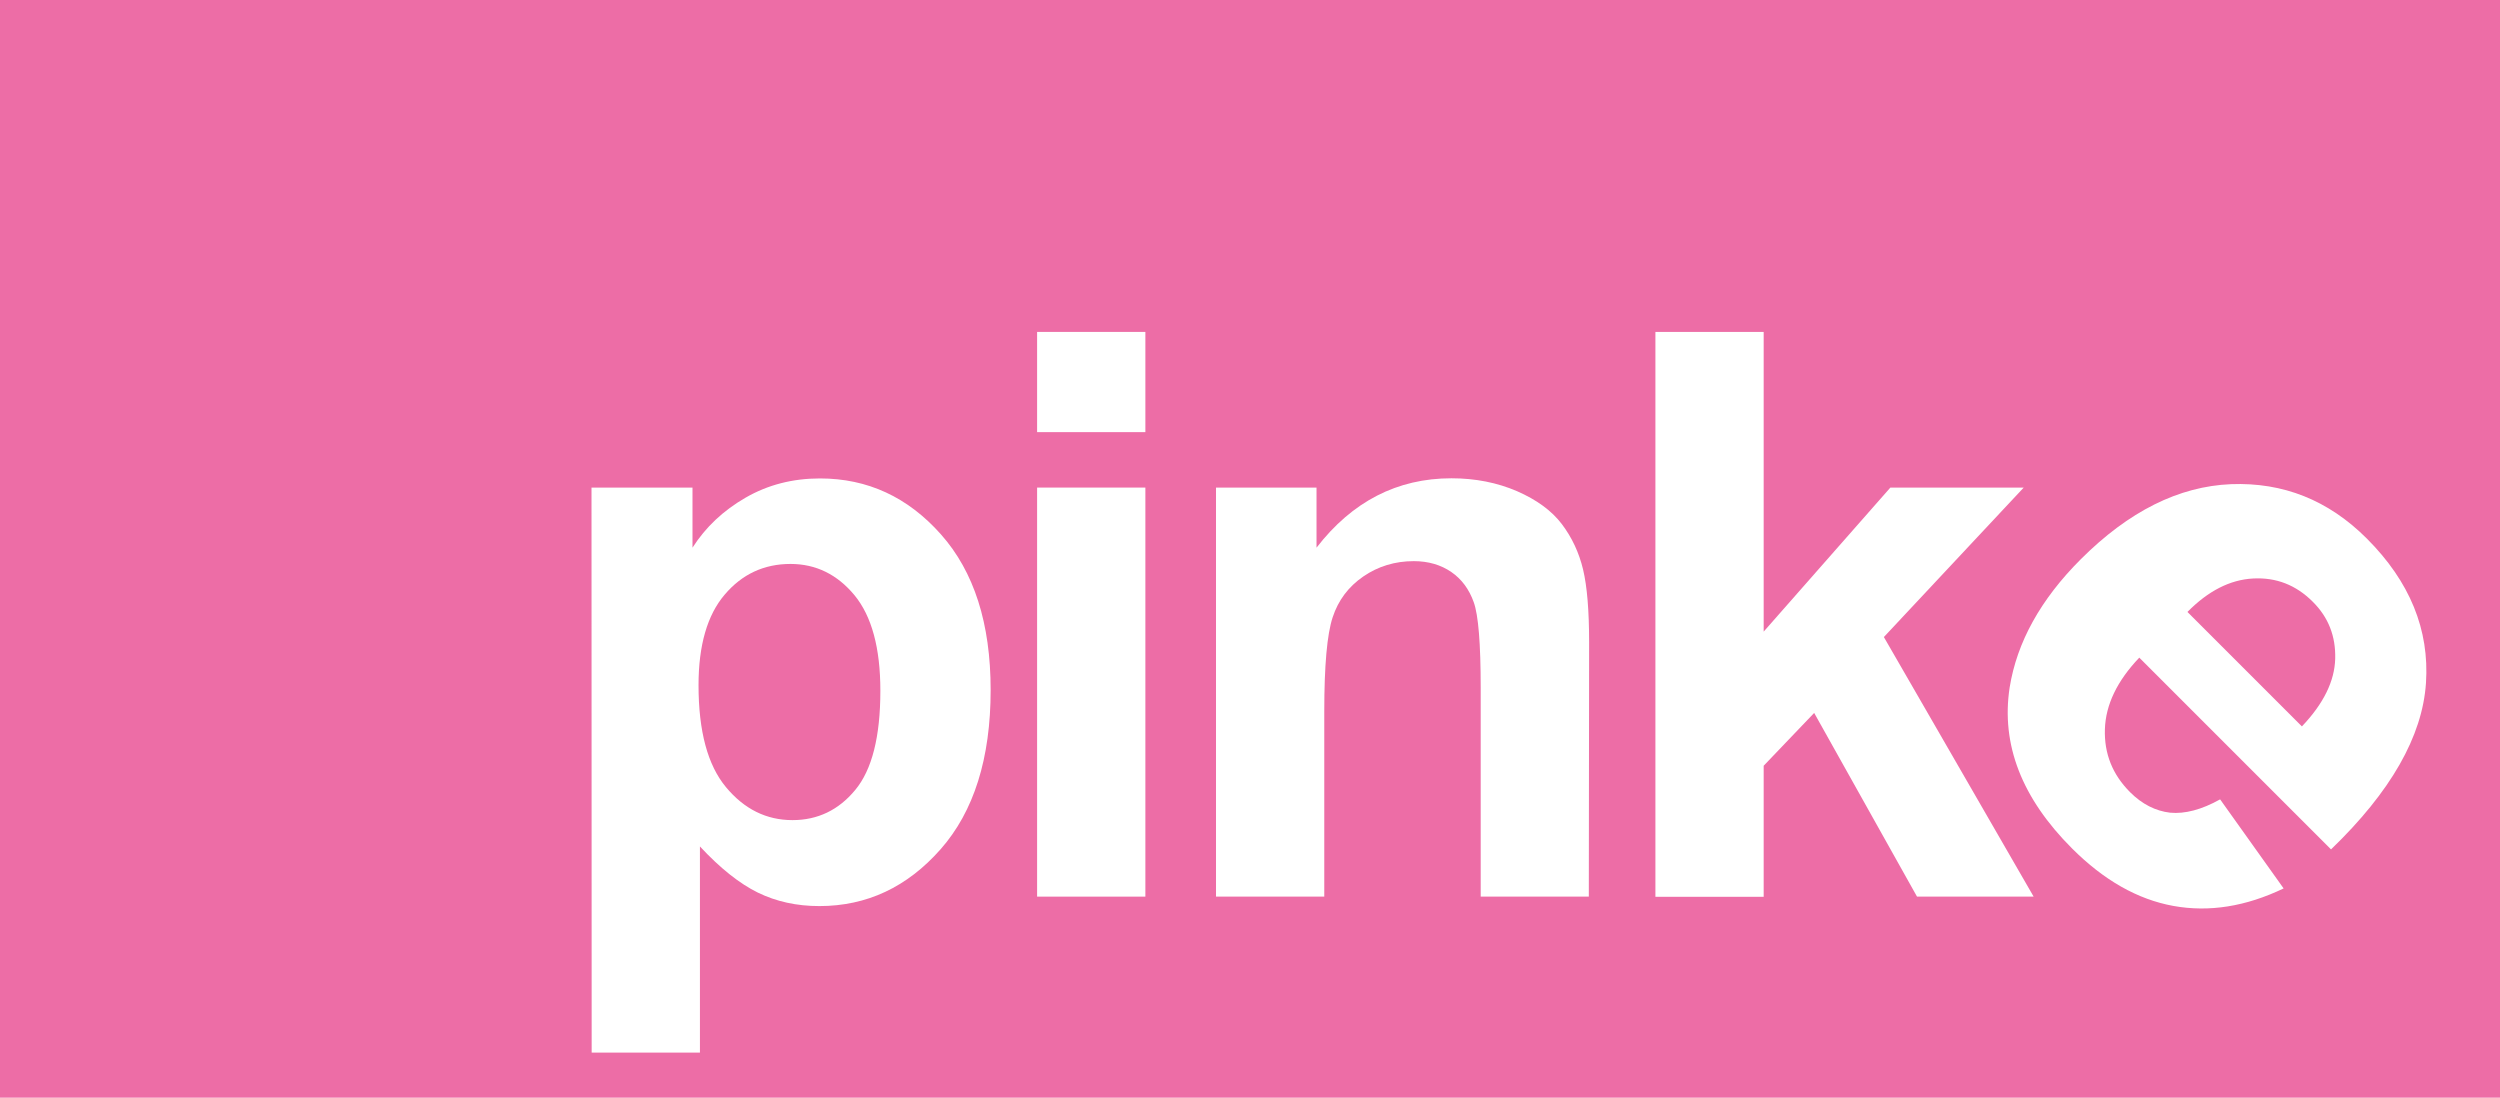 <?xml version="1.0" encoding="utf-8"?>
<!-- Generator: Adobe Illustrator 25.3.1, SVG Export Plug-In . SVG Version: 6.00 Build 0)  -->
<svg version="1.1" id="Layer_1" xmlns="http://www.w3.org/2000/svg" xmlns:xlink="http://www.w3.org/1999/xlink" x="0px" y="0px"
	 viewBox="0 0 1614.1 708.7" style="enable-background:new 0 0 1614.1 708.7;" xml:space="preserve">
<style type="text/css">
	.st0{fill:#ED6DA6;}
	.st1{fill:#FFFFFF;}
</style>
<rect class="st0" width="1614.1" height="709"/>
<g>
	<path class="st1" d="M381.9,314.8h65.2v38.8c8.5-13.3,19.9-24,34.3-32.3c14.4-8.3,30.4-12.4,48-12.4c30.7,0,56.7,12,78.1,36.1
		s32.1,57.5,32.1,100.5c0,44.1-10.8,78.4-32.3,102.8c-21.6,24.5-47.7,36.7-78.3,36.7c-14.6,0-27.8-2.9-39.7-8.7
		c-11.8-5.8-24.3-15.7-37.4-29.8v133.1h-69.9L381.9,314.8L381.9,314.8z M451,442.4c0,29.7,5.9,51.6,17.7,65.8
		c11.8,14.2,26.1,21.3,43,21.3c16.2,0,29.8-6.5,40.5-19.5c10.8-13,16.2-34.4,16.2-64c0-27.7-5.6-48.2-16.7-61.7
		c-11.1-13.4-24.9-20.2-41.3-20.2c-17.1,0-31.3,6.6-42.5,19.8C456.7,397,451,416.5,451,442.4z"/>
	<path class="st1" d="M669.6,279v-64.7h69.9V279H669.6z M669.6,578.9V314.8h69.9v264.1H669.6z"/>
	<path class="st1" d="M1025.8,578.9H956V444.1c0-28.5-1.5-47-4.5-55.3c-3-8.4-7.8-14.9-14.5-19.5c-6.7-4.6-14.8-7-24.2-7
		c-12.1,0-23,3.3-32.6,9.9s-16.2,15.4-19.8,26.4c-3.6,10.9-5.4,31.2-5.4,60.7v119.6h-69.9V314.8H850v38.8
		c23-29.8,52.1-44.8,87.1-44.8c15.4,0,29.5,2.8,42.3,8.3c12.8,5.6,22.4,12.6,29,21.3c6.5,8.6,11.1,18.4,13.7,29.3
		c2.6,10.9,3.9,26.6,3.9,47L1025.8,578.9L1025.8,578.9z"/>
	<path class="st1" d="M1068.8,578.9V214.3h69.9v193.5l81.8-93h86.1l-90.3,96.5l96.7,167.6h-75.3l-66.4-118.6l-32.6,34.1v84.6H1068.8
		z"/>
	<path class="st1" d="M1433.4,516.1l41,57.5c-24.4,11.7-48.1,15.5-71.2,11.3c-23.1-4.2-44.9-16.6-65.4-37.1
		c-32.5-32.5-45.9-67.1-40.3-103.9c4.7-29.3,20-56.9,45.9-82.8c31-31,63.3-47.1,97-48.5c33.7-1.3,62.9,10.3,87.7,35.1
		c27.8,27.8,40.5,58.9,38.2,93.3s-22.7,70.2-61.3,107.4l-123.8-123.8c-14.3,15-21.7,30.4-22.2,46.2s4.9,29.3,16.3,40.7
		c7.7,7.7,16.4,12.1,25.8,13.2C1410.6,525.6,1421.4,522.8,1433.4,516.1z M1486.2,469c14-14.7,21.1-29.2,21.5-43.7
		c0.4-14.5-4.4-26.8-14.5-36.8c-10.8-10.8-23.6-15.8-38.5-15c-14.9,0.8-29,8-42.4,21.6L1486.2,469z"/>
</g>
</svg>
